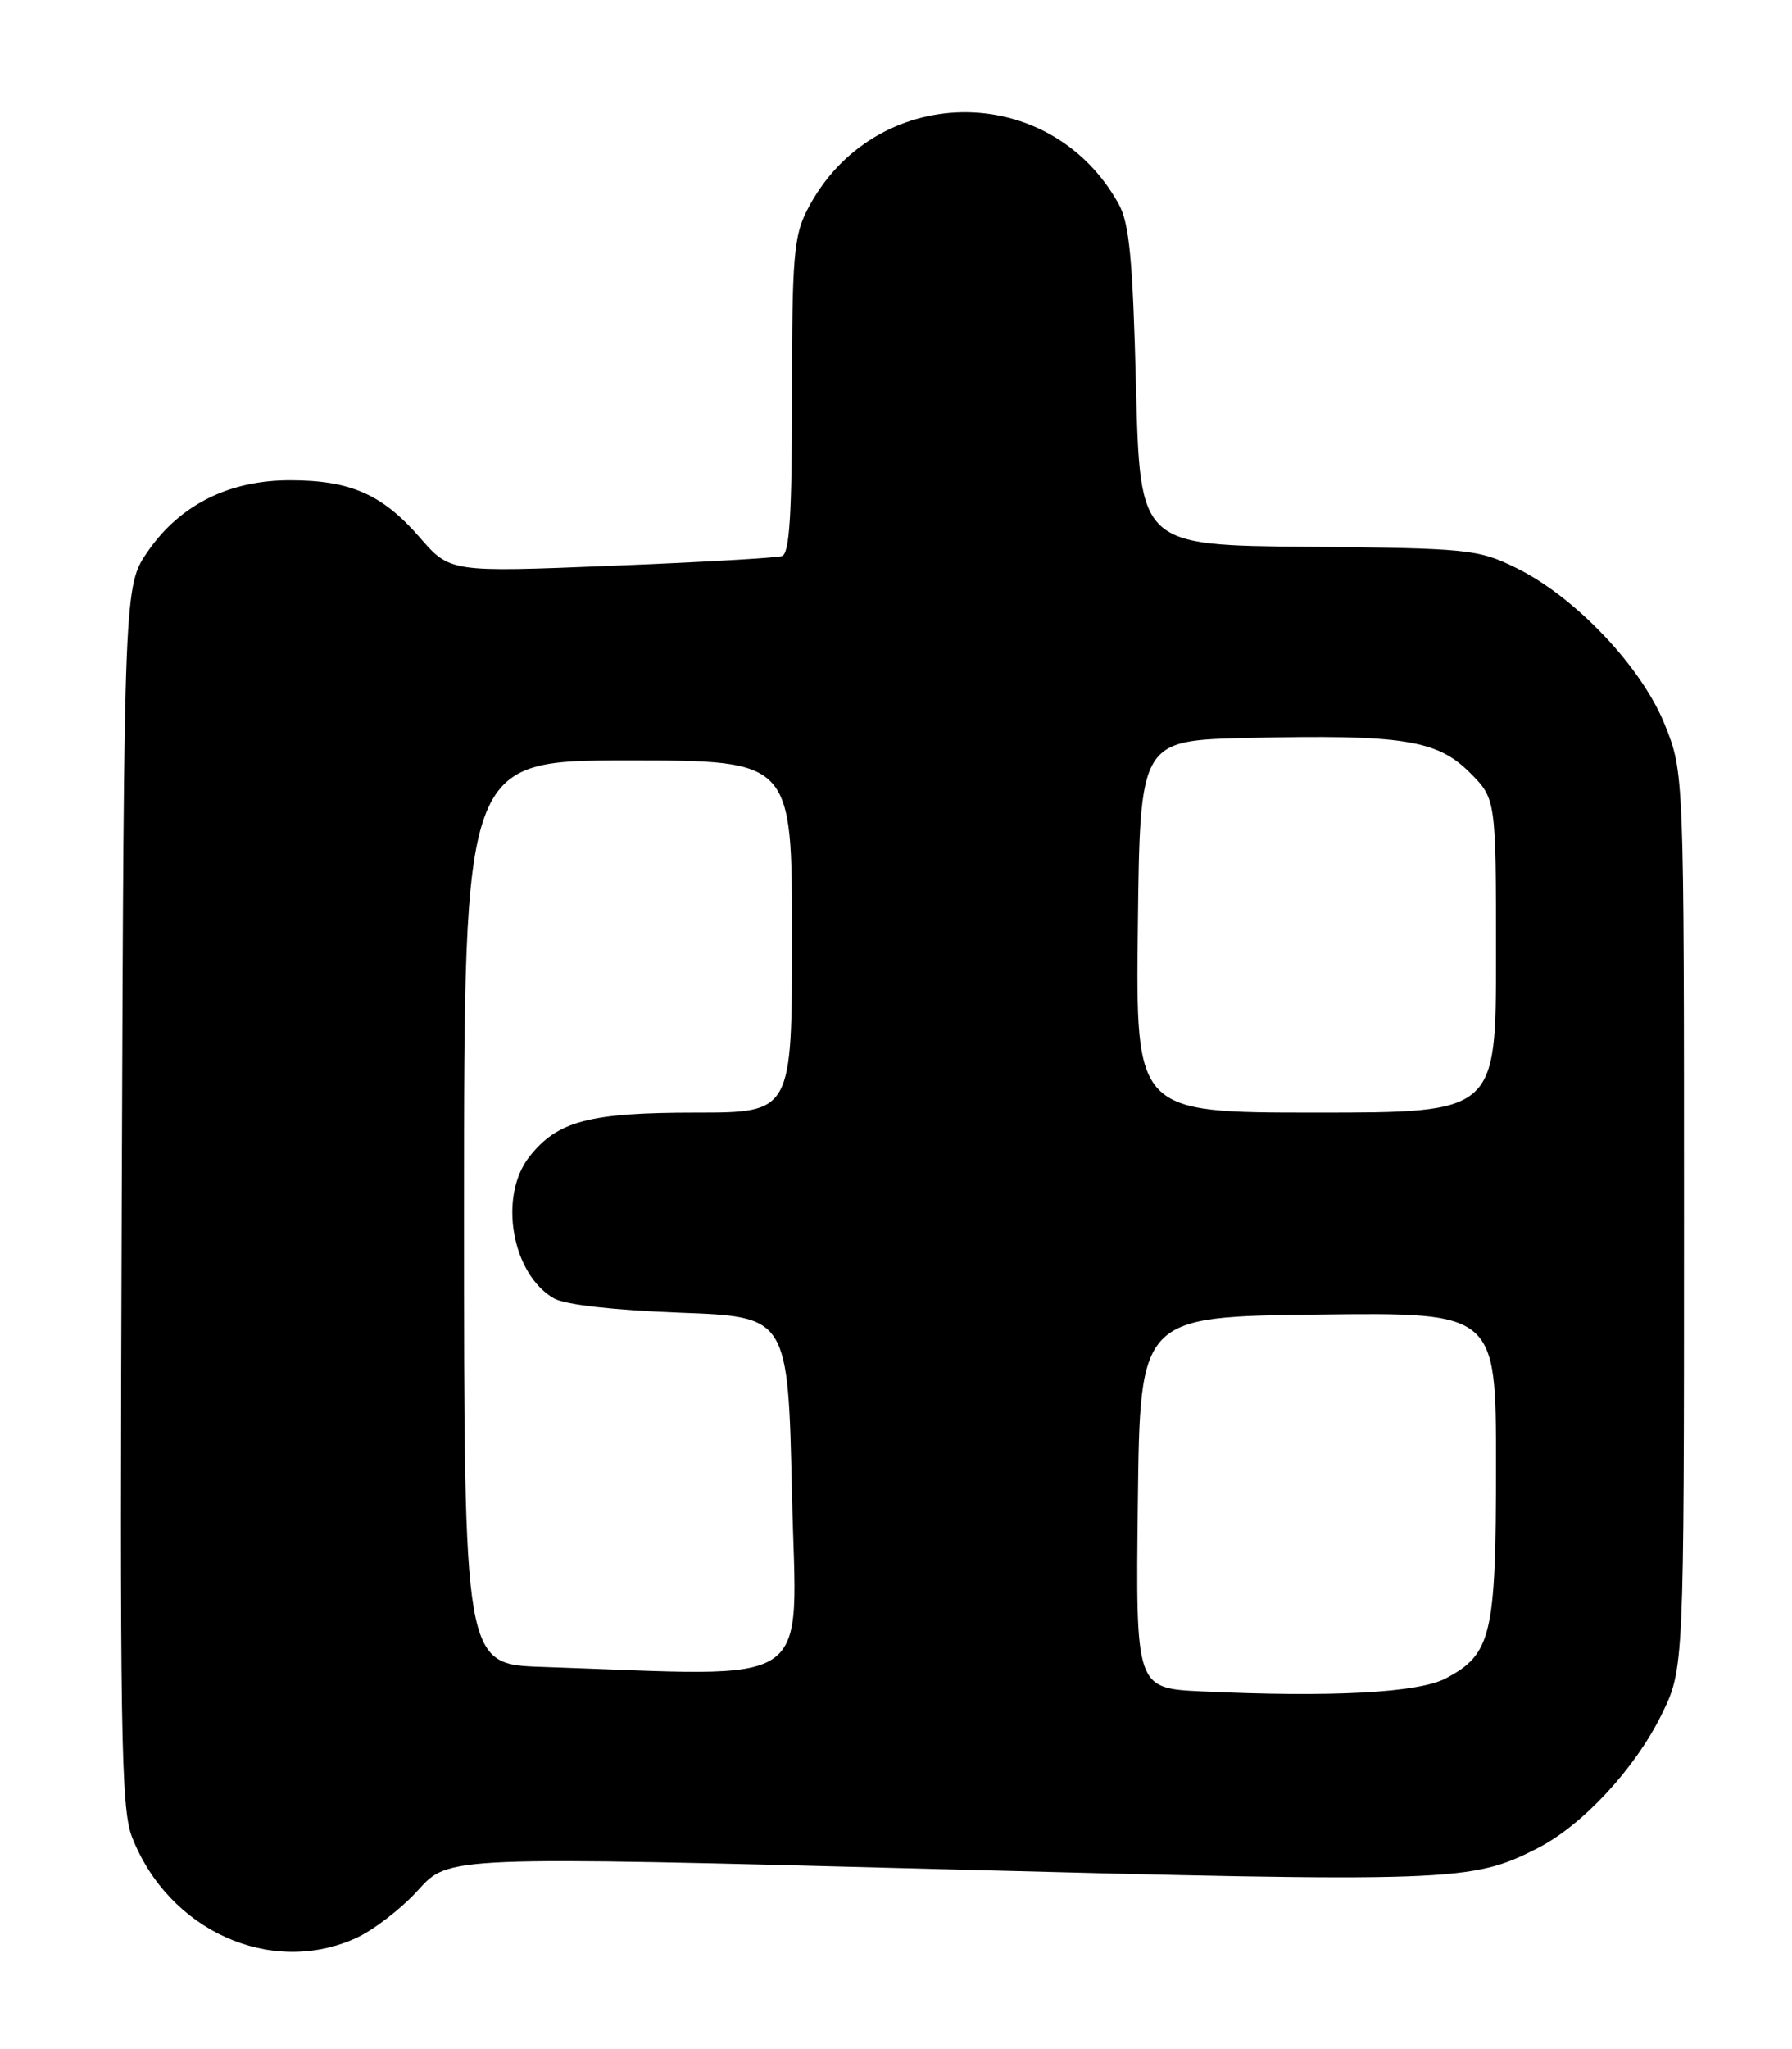 <?xml version="1.0" encoding="UTF-8" standalone="no"?>
<!DOCTYPE svg PUBLIC "-//W3C//DTD SVG 1.1//EN" "http://www.w3.org/Graphics/SVG/1.1/DTD/svg11.dtd" >
<svg xmlns="http://www.w3.org/2000/svg" xmlns:xlink="http://www.w3.org/1999/xlink" version="1.1" viewBox="0 0 224 256">
 <g >
 <path fill="currentColor"
d=" M 44.50 242.13 C 46.70 241.13 50.21 238.42 52.29 236.11 C 56.08 231.90 56.08 231.90 117.31 233.51 C 181.78 235.20 183.92 235.12 192.20 230.90 C 197.82 228.03 204.37 220.97 207.69 214.22 C 210.50 208.50 210.50 208.50 210.50 152.50 C 210.50 96.50 210.50 96.50 208.09 90.51 C 205.18 83.29 196.89 74.56 189.50 70.94 C 184.73 68.61 183.55 68.49 163.50 68.31 C 142.50 68.13 142.50 68.13 142.00 48.31 C 141.60 32.40 141.17 27.91 139.84 25.50 C 131.19 9.88 109.10 10.29 100.91 26.21 C 99.22 29.49 99.00 32.20 99.00 49.49 C 99.00 64.26 98.69 69.16 97.75 69.47 C 97.06 69.70 87.44 70.25 76.37 70.69 C 56.25 71.50 56.25 71.50 52.45 67.12 C 47.77 61.75 43.80 60.00 36.24 60.00 C 28.65 60.00 22.54 63.04 18.51 68.84 C 15.50 73.17 15.50 73.17 15.22 149.34 C 14.97 216.42 15.12 225.98 16.50 229.50 C 21.06 241.21 33.86 246.98 44.50 242.13 Z  M 150.23 211.31 C 141.96 210.92 141.96 210.92 142.23 187.71 C 142.50 164.50 142.50 164.50 164.75 164.23 C 187.00 163.96 187.00 163.96 187.00 183.03 C 187.00 204.28 186.44 206.66 180.73 209.68 C 177.30 211.49 166.43 212.07 150.23 211.31 Z  M 67.75 208.25 C 58.00 207.93 58.00 207.93 58.00 151.46 C 58.00 95.00 58.00 95.00 78.50 95.00 C 99.00 95.00 99.00 95.00 99.00 117.00 C 99.00 139.00 99.00 139.00 86.97 139.00 C 73.64 139.00 69.68 140.05 66.17 144.51 C 62.27 149.47 63.97 159.20 69.26 162.22 C 70.63 163.00 76.76 163.69 85.00 164.00 C 98.50 164.50 98.50 164.50 99.00 186.75 C 99.56 211.50 102.58 209.42 67.75 208.25 Z  M 142.23 115.75 C 142.50 92.50 142.50 92.50 156.00 92.19 C 175.27 91.75 179.63 92.43 183.70 96.50 C 187.00 99.80 187.00 99.80 187.00 119.40 C 187.00 139.00 187.00 139.00 164.48 139.00 C 141.96 139.00 141.96 139.00 142.23 115.75 Z "/>
</g>
</svg>